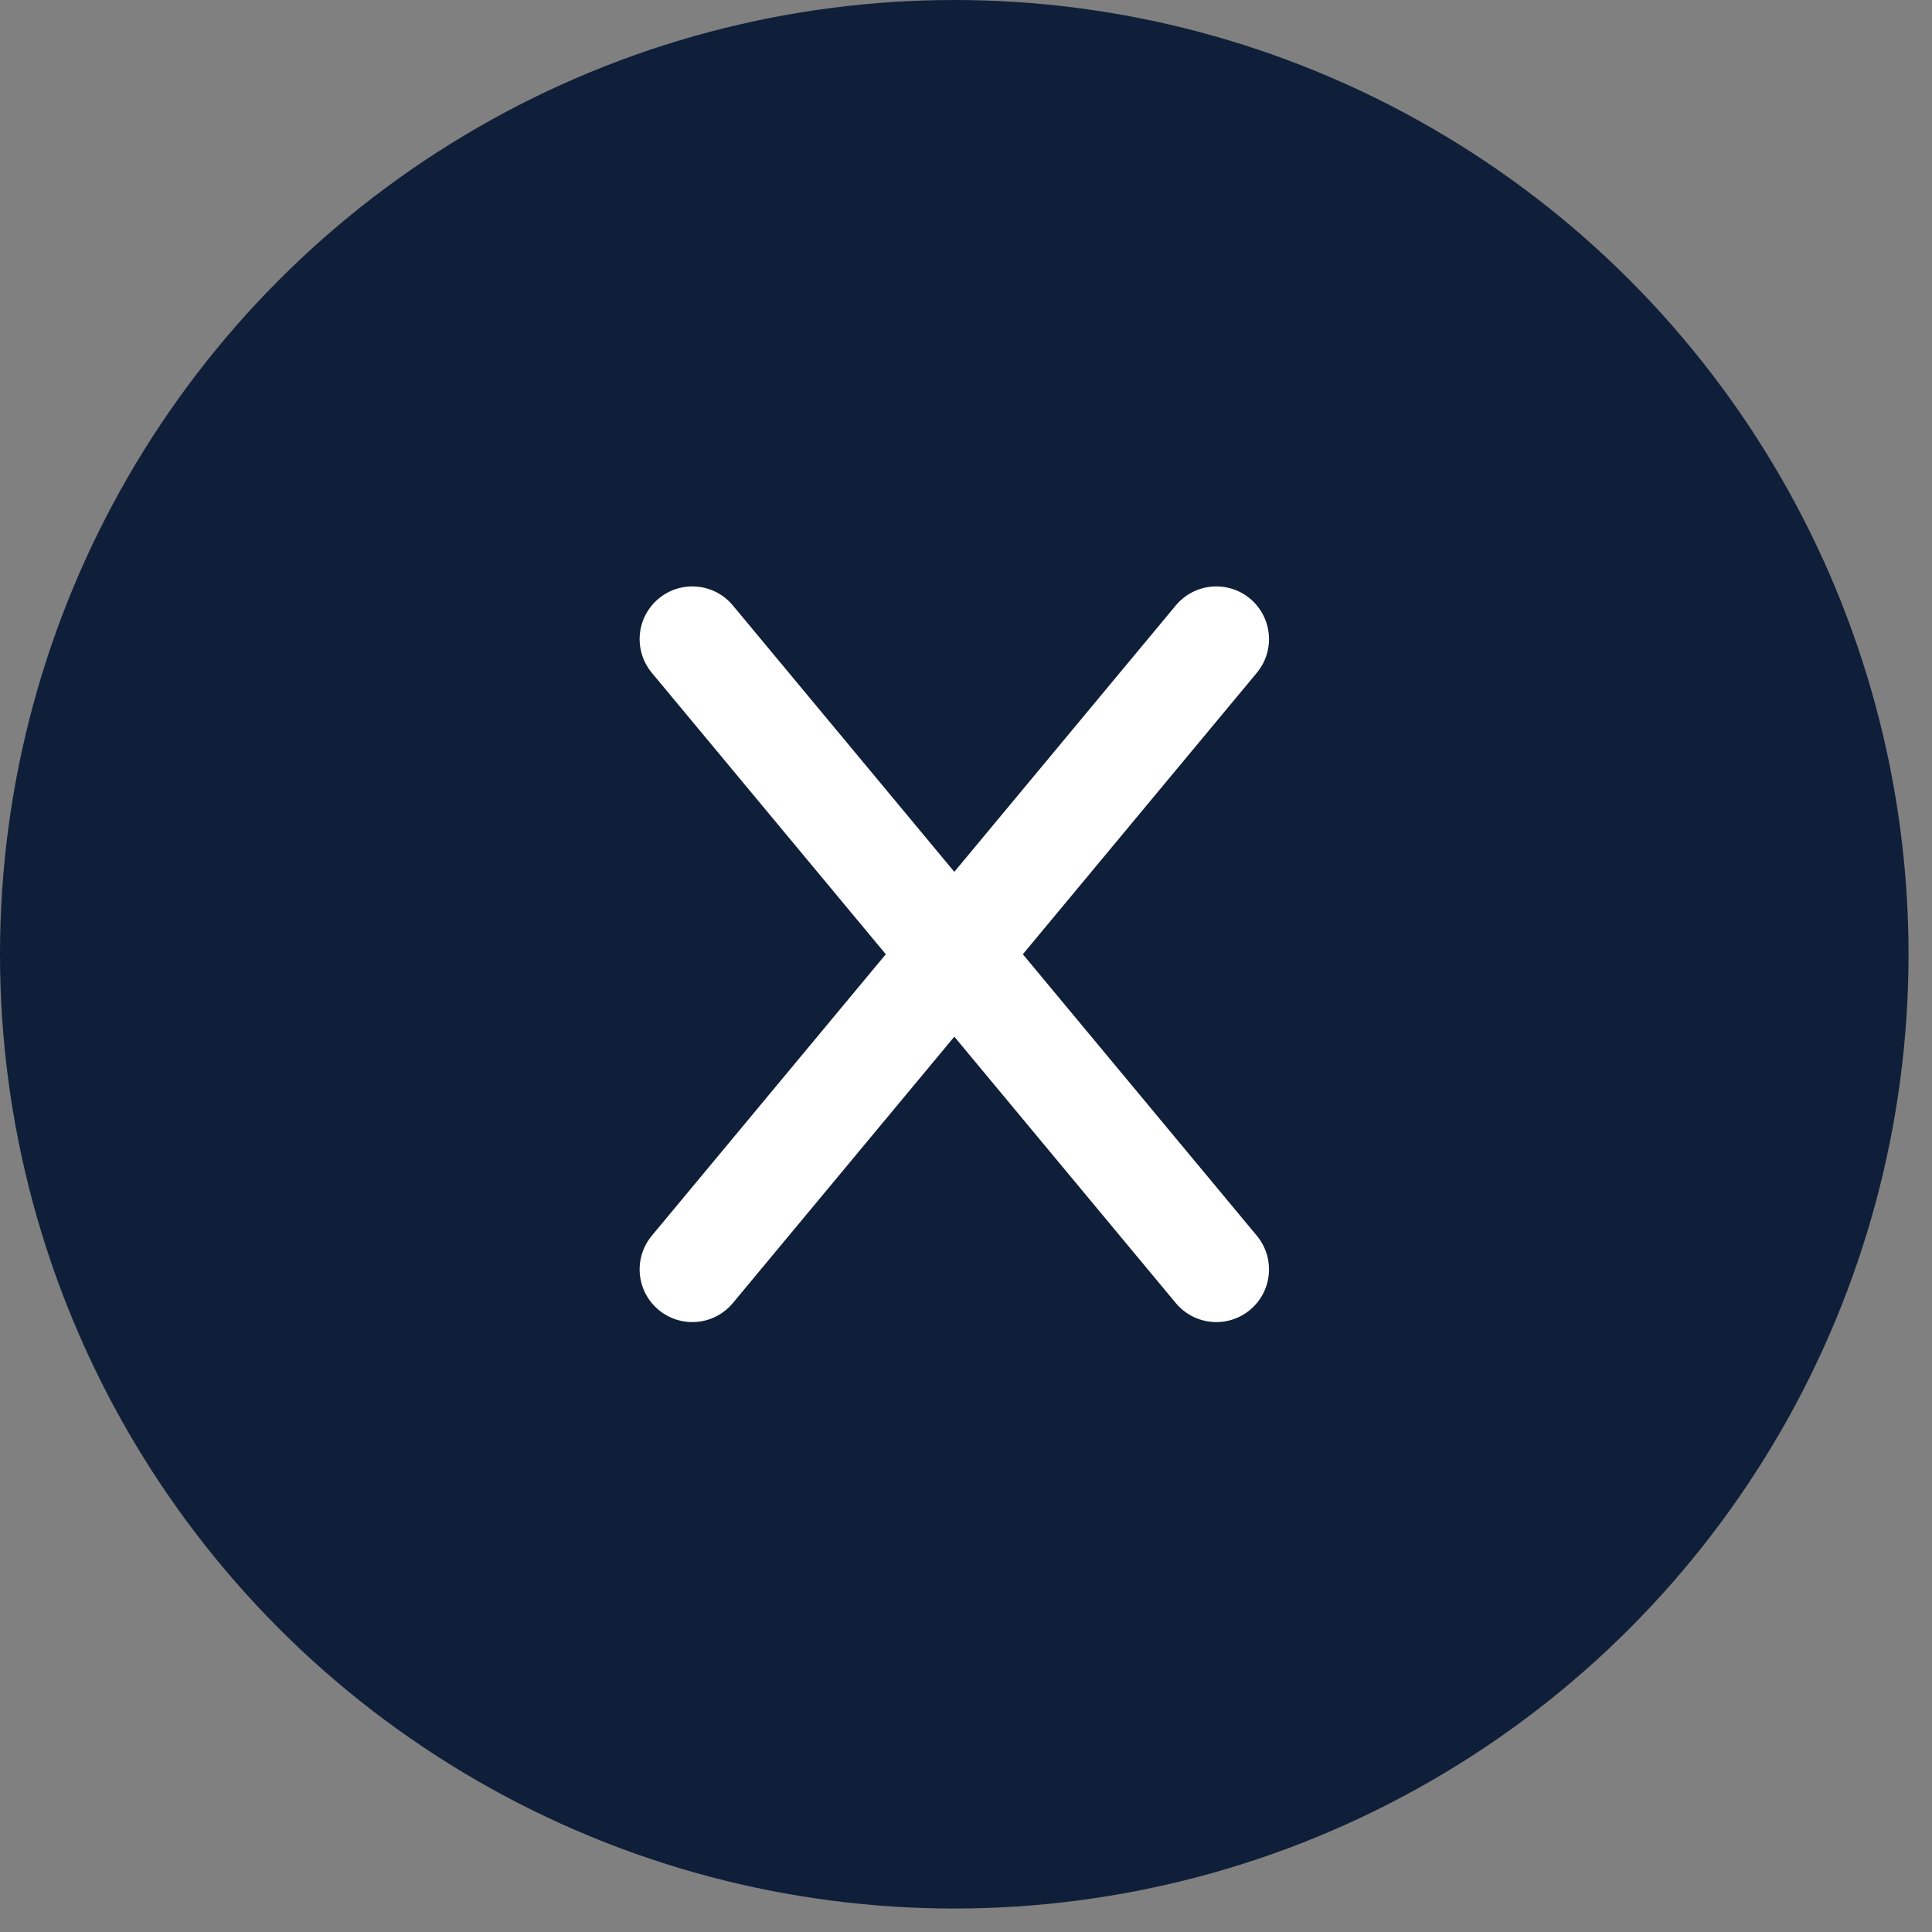 <svg width="55" height="55" viewBox="0 0 55 55" fill="none" xmlns="http://www.w3.org/2000/svg">
<rect x="0" y="0" width="55" height="55" fill="#808080" stroke="none"/>
<circle cx="27.166" cy="27.166" r="27.166" fill="#0F1F39"/>
<path d="M34.626 18.194L19.709 36.137" stroke="white" stroke-width="3" stroke-linecap="round"/>
<path d="M19.709 18.194L34.626 36.137" stroke="white" stroke-width="3" stroke-linecap="round"/>
</svg>
